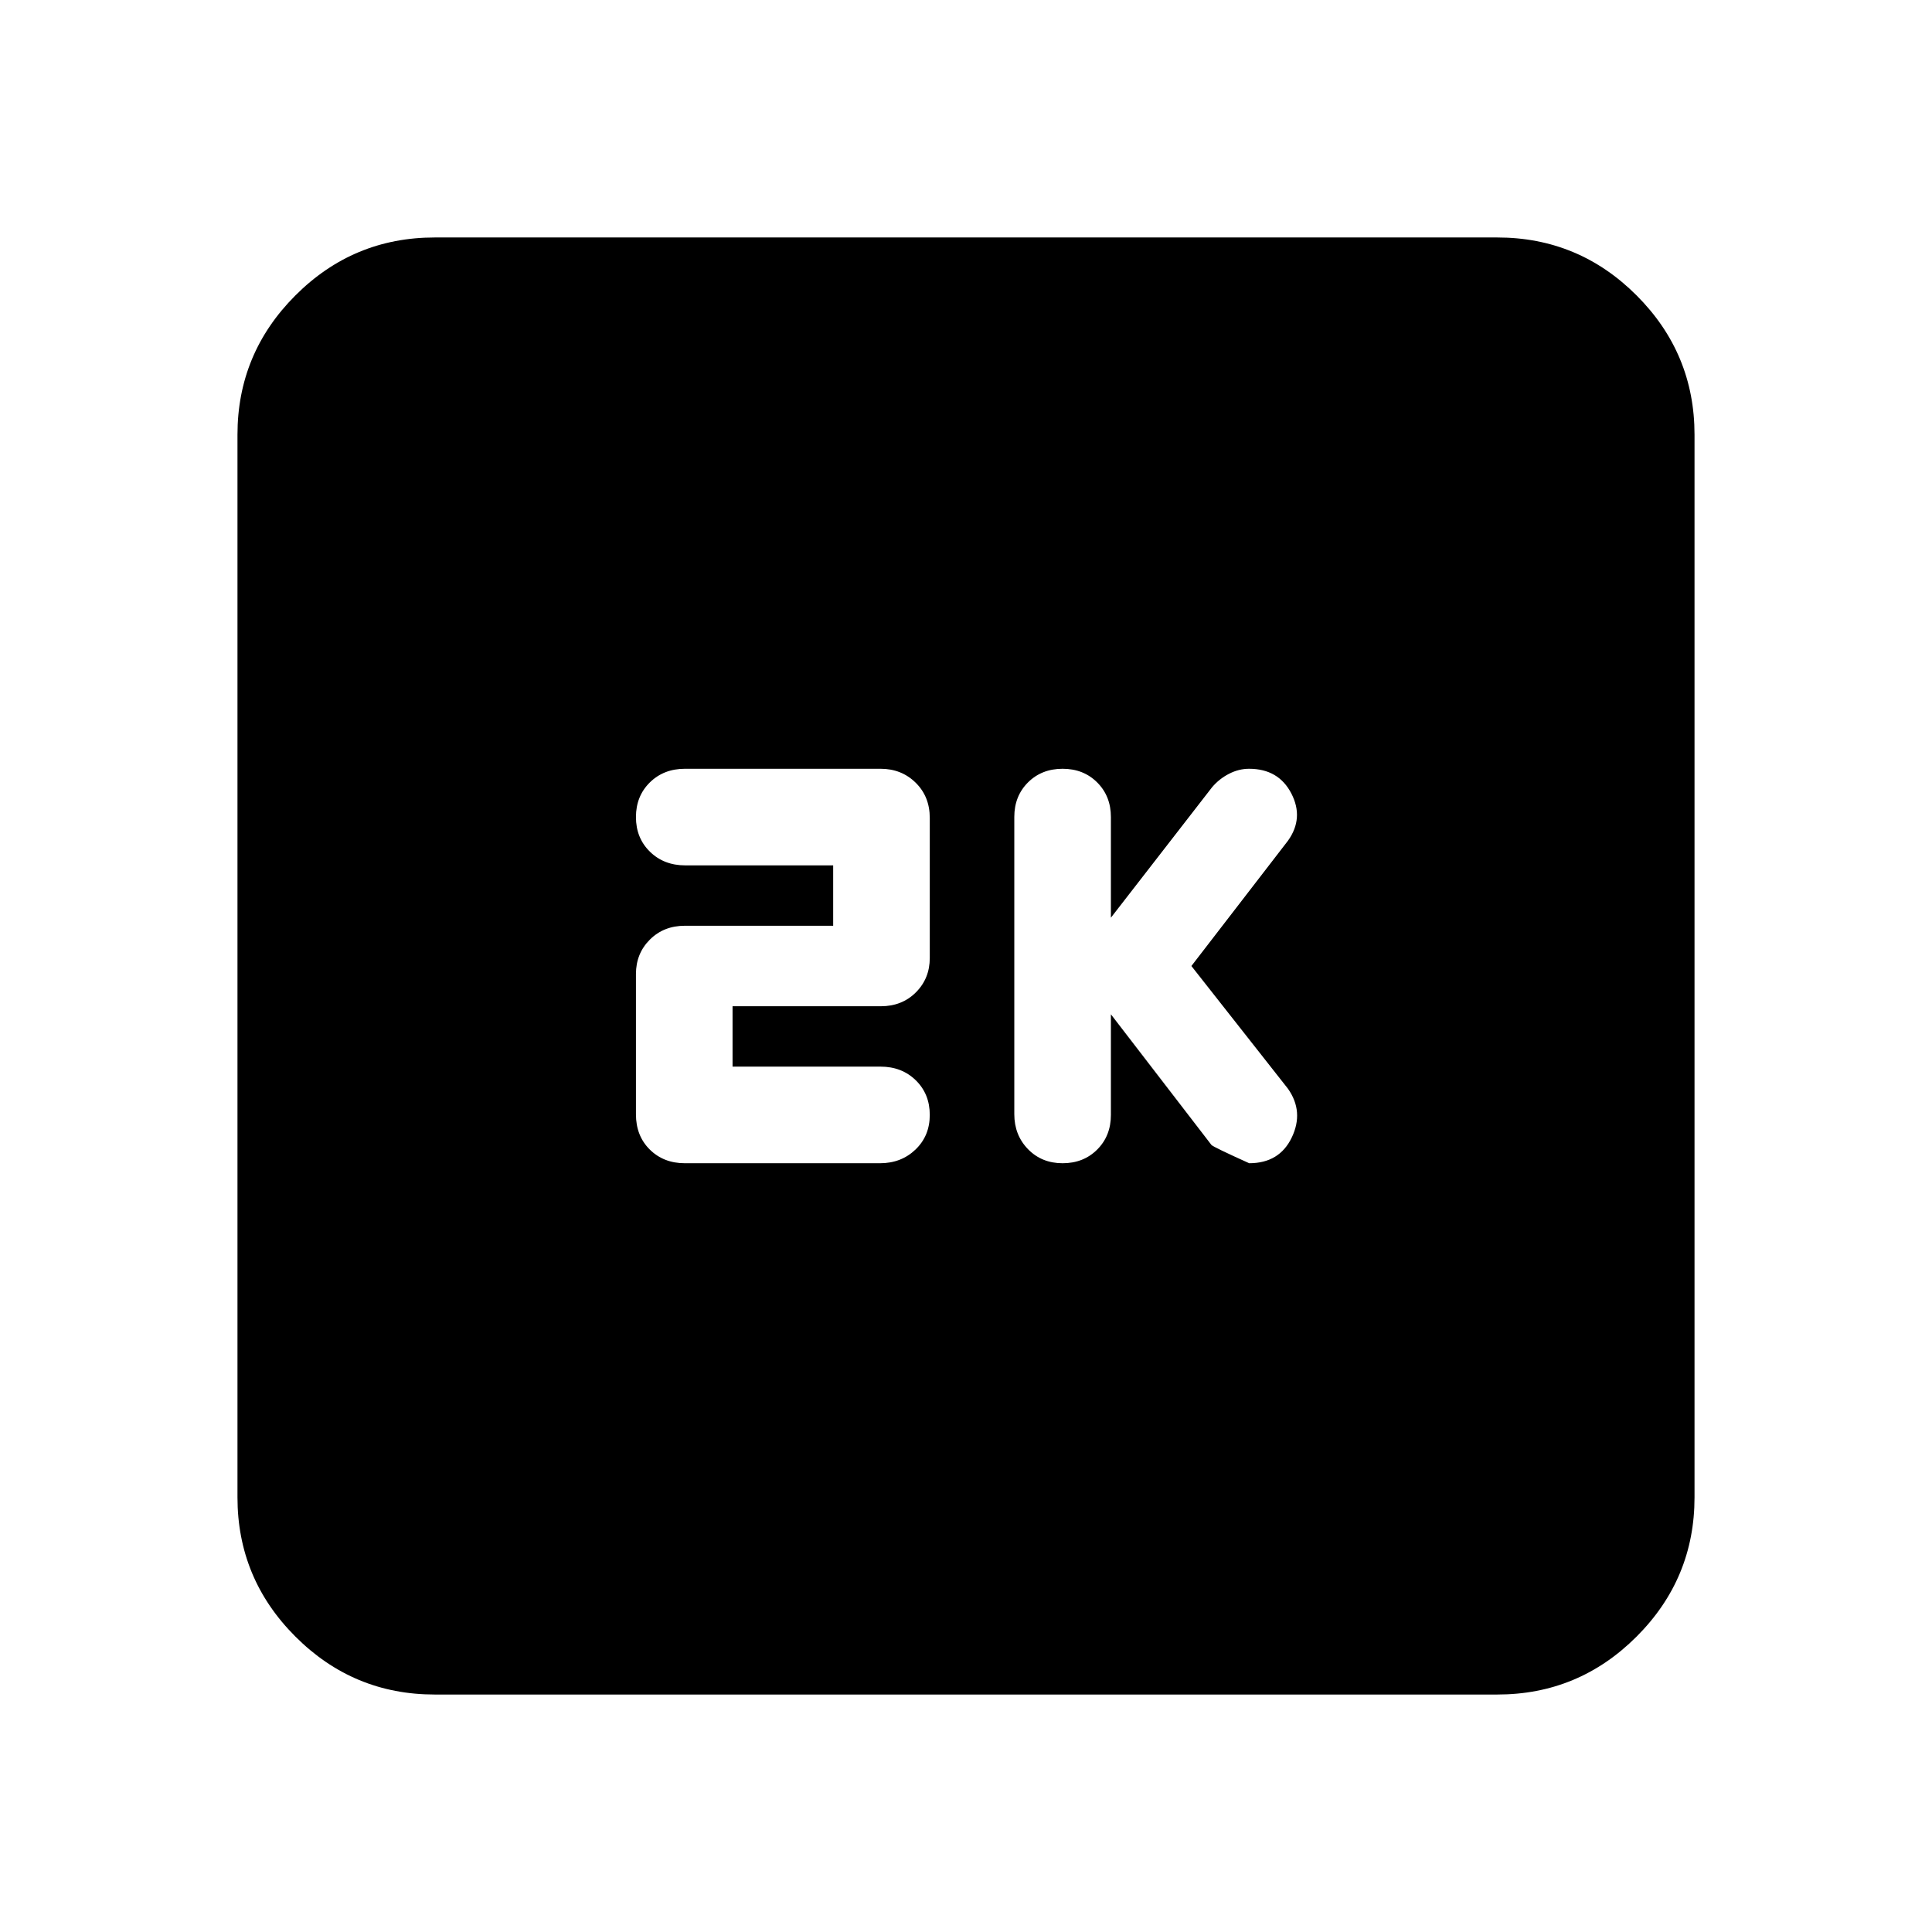 <svg xmlns="http://www.w3.org/2000/svg" height="20" viewBox="0 -960 960 960" width="20"><path d="m552-456 49.97 64.93Q603-390 620.71-382q15.05 0 21.17-12.81Q648-407.62 640-419l-48-61 48-62.27q8-11.23 1.65-23.48-6.36-12.25-21-12.25-5.14 0-10.01 2.52-4.88 2.52-8.42 6.72L552-504v-50q0-10.4-6.8-17.2-6.8-6.8-17.2-6.8-10.4 0-17.2 6.78-6.8 6.79-6.8 17.17v147.67q0 10.38 6.8 17.38 6.8 7 17.2 7 10.4 0 17.2-6.8 6.8-6.8 6.8-17.2v-50Zm-188 26v-30h73.65q10.55 0 17.45-6.9 6.9-6.9 6.9-17.1v-69.56q0-10.64-7.03-17.54-7.03-6.9-17.41-6.9h-97.23q-10.54 0-17.44 6.8Q316-564.4 316-554q0 10.4 6.94 17.2 6.94 6.8 17.56 6.8H414v30h-73.65q-10.55 0-17.45 6.9-6.9 6.9-6.9 17.1v69.69q0 10.71 6.87 17.51 6.88 6.8 17.39 6.8h97.04q10.51 0 17.61-6.8Q462-395.6 462-406q0-10.4-6.94-17.2-6.94-6.8-17.56-6.8H364ZM216-118q-40.43 0-69.21-28.79Q118-175.57 118-216v-528q0-40.42 28.79-69.21Q175.57-842 216-842h528q40.42 0 69.21 28.79Q842-784.42 842-744v528q0 40.43-28.79 69.21Q784.42-118 744-118H216Z"/></svg>